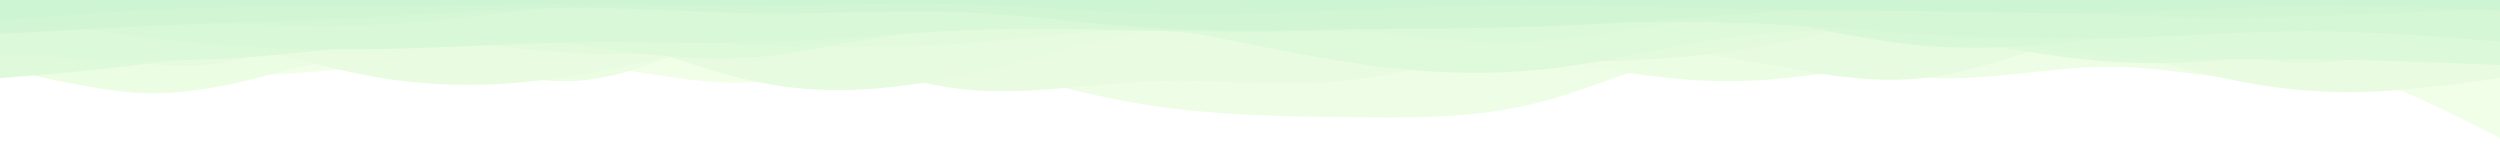 <svg id="visual" viewBox="0 0 960 60" width="960" height="60" xmlns="http://www.w3.org/2000/svg" xmlns:xlink="http://www.w3.org/1999/xlink" version="1.1"><rect x="0" y="0" width="960" height="60" fill="#FFFFFF"></rect><path d="M0 24L12.3 25.3C24.7 26.7 49.3 29.3 74 29.5C98.7 29.7 123.3 27.3 148 25.3C172.7 23.3 197.3 21.7 221.8 24.3C246.3 27 270.7 34 295.2 31C319.7 28 344.3 15 369 8.3C393.7 1.7 418.3 1.3 443 3.3C467.7 5.3 492.3 9.7 517 13.2C541.7 16.7 566.3 19.3 591 20.8C615.7 22.3 640.3 22.7 664.8 21.5C689.3 20.3 713.7 17.7 738.2 17.2C762.7 16.7 787.3 18.3 812 18.5C836.7 18.7 861.3 17.3 886 22.8C910.7 28.3 935.3 40.7 947.7 46.8L960 53L960 0L947.7 0C935.3 0 910.7 0 886 0C861.3 0 836.7 0 812 0C787.3 0 762.7 0 738.2 0C713.7 0 689.3 0 664.8 0C640.3 0 615.7 0 591 0C566.3 0 541.7 0 517 0C492.3 0 467.7 0 443 0C418.3 0 393.7 0 369 0C344.3 0 319.7 0 295.2 0C270.7 0 246.3 0 221.8 0C197.3 0 172.7 0 148 0C123.3 0 98.7 0 74 0C49.3 0 24.7 0 12.3 0L0 0Z" fill="#f1ffe8"></path><path d="M0 24L12.3 27.7C24.7 31.3 49.3 38.7 74 34.7C98.7 30.7 123.3 15.3 148 8.5C172.7 1.7 197.3 3.3 221.8 3.5C246.3 3.7 270.7 2.3 295.2 5.3C319.7 8.3 344.3 15.7 369 22.8C393.7 30 418.3 37 443 40.7C467.7 44.3 492.3 44.7 517 45C541.7 45.3 566.3 45.7 591 39.3C615.7 33 640.3 20 664.8 18.7C689.3 17.3 713.7 27.7 738.2 29.7C762.7 31.7 787.3 25.3 812 25.7C836.7 26 861.3 33 886 30.5C910.7 28 935.3 16 947.7 10L960 4L960 0L947.7 0C935.3 0 910.7 0 886 0C861.3 0 836.7 0 812 0C787.3 0 762.7 0 738.2 0C713.7 0 689.3 0 664.8 0C640.3 0 615.7 0 591 0C566.3 0 541.7 0 517 0C492.3 0 467.7 0 443 0C418.3 0 393.7 0 369 0C344.3 0 319.7 0 295.2 0C270.7 0 246.3 0 221.8 0C197.3 0 172.7 0 148 0C123.3 0 98.7 0 74 0C49.3 0 24.7 0 12.3 0L0 0Z" fill="#eefee6"></path><path d="M0 26L12.3 28.8C24.7 31.7 49.3 37.3 74 34.7C98.7 32 123.3 21 148 21.2C172.7 21.3 197.3 32.7 221.8 31C246.3 29.3 270.7 14.7 295.2 9.8C319.7 5 344.3 10 369 15C393.7 20 418.3 25 443 23.3C467.7 21.7 492.3 13.3 517 12C541.7 10.7 566.3 16.3 591 21.5C615.7 26.7 640.3 31.3 664.8 31.2C689.3 31 713.7 26 738.2 21.7C762.7 17.3 787.3 13.7 812 10.7C836.7 7.7 861.3 5.3 886 5.7C910.7 6 935.3 9 947.7 10.5L960 12L960 0L947.7 0C935.3 0 910.7 0 886 0C861.3 0 836.7 0 812 0C787.3 0 762.7 0 738.2 0C713.7 0 689.3 0 664.8 0C640.3 0 615.7 0 591 0C566.3 0 541.7 0 517 0C492.3 0 467.7 0 443 0C418.3 0 393.7 0 369 0C344.3 0 319.7 0 295.2 0C270.7 0 246.3 0 221.8 0C197.3 0 172.7 0 148 0C123.3 0 98.7 0 74 0C49.3 0 24.7 0 12.3 0L0 0Z" fill="#ebfde3"></path><path d="M0 14L12.3 13.2C24.7 12.3 49.3 10.7 74 14.2C98.7 17.7 123.3 26.3 148 30.2C172.7 34 197.3 33 221.8 28.8C246.3 24.7 270.7 17.3 295.2 19C319.7 20.7 344.3 31.3 369 34.2C393.7 37 418.3 32 443 31.2C467.7 30.3 492.3 33.7 517 31C541.7 28.3 566.3 19.7 591 17.8C615.7 16 640.3 21 664.8 19.3C689.3 17.7 713.7 9.3 738.2 8.2C762.7 7 787.3 13 812 19.5C836.7 26 861.3 33 886 34.8C910.7 36.7 935.3 33.3 947.7 31.7L960 30L960 0L947.7 0C935.3 0 910.7 0 886 0C861.3 0 836.7 0 812 0C787.3 0 762.7 0 738.2 0C713.7 0 689.3 0 664.8 0C640.3 0 615.7 0 591 0C566.3 0 541.7 0 517 0C492.3 0 467.7 0 443 0C418.3 0 393.7 0 369 0C344.3 0 319.7 0 295.2 0C270.7 0 246.3 0 221.8 0C197.3 0 172.7 0 148 0C123.3 0 98.7 0 74 0C49.3 0 24.7 0 12.3 0L0 0Z" fill="#e9fce1"></path><path d="M0 7L12.3 11.8C24.7 16.7 49.3 26.3 74 25.2C98.7 24 123.3 12 148 7C172.7 2 197.3 4 221.8 10.5C246.3 17 270.7 28 295.2 32.3C319.7 36.7 344.3 34.3 369 29C393.7 23.7 418.3 15.3 443 11.8C467.7 8.3 492.3 9.7 517 10.8C541.7 12 566.3 13 591 14.5C615.7 16 640.3 18 664.8 22.2C689.3 26.3 713.7 32.7 738.2 30C762.7 27.3 787.3 15.7 812 10C836.7 4.3 861.3 4.7 886 5.8C910.7 7 935.3 9 947.7 10L960 11L960 0L947.7 0C935.3 0 910.7 0 886 0C861.3 0 836.7 0 812 0C787.3 0 762.7 0 738.2 0C713.7 0 689.3 0 664.8 0C640.3 0 615.7 0 591 0C566.3 0 541.7 0 517 0C492.3 0 467.7 0 443 0C418.3 0 393.7 0 369 0C344.3 0 319.7 0 295.2 0C270.7 0 246.3 0 221.8 0C197.3 0 172.7 0 148 0C123.3 0 98.7 0 74 0C49.3 0 24.7 0 12.3 0L0 0Z" fill="#e6fbdf"></path><path d="M0 10L12.3 11.2C24.7 12.3 49.3 14.7 74 14.7C98.7 14.7 123.3 12.3 148 13.5C172.7 14.7 197.3 19.3 221.8 20.5C246.3 21.7 270.7 19.3 295.2 18.5C319.7 17.7 344.3 18.3 369 16.7C393.7 15 418.3 11 443 11.8C467.7 12.7 492.3 18.3 517 21.2C541.7 24 566.3 24 591 23.8C615.7 23.7 640.3 23.3 664.8 19.7C689.3 16 713.7 9 738.2 5.7C762.7 2.3 787.3 2.7 812 8.2C836.7 13.7 861.3 24.3 886 24.3C910.7 24.3 935.3 13.7 947.7 8.3L960 3L960 0L947.7 0C935.3 0 910.7 0 886 0C861.3 0 836.7 0 812 0C787.3 0 762.7 0 738.2 0C713.7 0 689.3 0 664.8 0C640.3 0 615.7 0 591 0C566.3 0 541.7 0 517 0C492.3 0 467.7 0 443 0C418.3 0 393.7 0 369 0C344.3 0 319.7 0 295.2 0C270.7 0 246.3 0 221.8 0C197.3 0 172.7 0 148 0C123.3 0 98.7 0 74 0C49.3 0 24.7 0 12.3 0L0 0Z" fill="#e3fadd"></path><path d="M0 30L12.3 29C24.7 28 49.3 26 74 21.8C98.7 17.7 123.3 11.3 148 10.3C172.7 9.3 197.3 13.7 221.8 17.3C246.3 21 270.7 24 295.2 21.5C319.7 19 344.3 11 369 7.8C393.7 4.7 418.3 6.3 443 10.2C467.7 14 492.3 20 517 23.8C541.7 27.7 566.3 29.3 591 26.8C615.7 24.3 640.3 17.7 664.8 14.3C689.3 11 713.7 11 738.2 13.8C762.7 16.7 787.3 22.3 812 23.8C836.7 25.3 861.3 22.7 886 19C910.7 15.3 935.3 10.7 947.7 8.3L960 6L960 0L947.7 0C935.3 0 910.7 0 886 0C861.3 0 836.7 0 812 0C787.3 0 762.7 0 738.2 0C713.7 0 689.3 0 664.8 0C640.3 0 615.7 0 591 0C566.3 0 541.7 0 517 0C492.3 0 467.7 0 443 0C418.3 0 393.7 0 369 0C344.3 0 319.7 0 295.2 0C270.7 0 246.3 0 221.8 0C197.3 0 172.7 0 148 0C123.3 0 98.7 0 74 0C49.3 0 24.7 0 12.3 0L0 0Z" fill="#dffadb"></path><path d="M0 21L12.3 21.7C24.7 22.3 49.3 23.7 74 23C98.7 22.3 123.3 19.7 148 16C172.7 12.3 197.3 7.7 221.8 8.8C246.3 10 270.7 17 295.2 17.8C319.7 18.7 344.3 13.3 369 9.3C393.7 5.3 418.3 2.7 443 3.2C467.7 3.7 492.3 7.3 517 10.8C541.7 14.3 566.3 17.7 591 16C615.7 14.3 640.3 7.7 664.8 6.2C689.3 4.7 713.7 8.3 738.2 12.2C762.7 16 787.3 20 812 21.7C836.7 23.3 861.3 22.7 886 22.8C910.7 23 935.3 24 947.7 24.5L960 25L960 0L947.7 0C935.3 0 910.7 0 886 0C861.3 0 836.7 0 812 0C787.3 0 762.7 0 738.2 0C713.7 0 689.3 0 664.8 0C640.3 0 615.7 0 591 0C566.3 0 541.7 0 517 0C492.3 0 467.7 0 443 0C418.3 0 393.7 0 369 0C344.3 0 319.7 0 295.2 0C270.7 0 246.3 0 221.8 0C197.3 0 172.7 0 148 0C123.3 0 98.7 0 74 0C49.3 0 24.7 0 12.3 0L0 0Z" fill="#dcf9d9"></path><path d="M0 6L12.3 8C24.7 10 49.3 14 74 16.3C98.7 18.7 123.3 19.3 148 18.8C172.7 18.3 197.3 16.7 221.8 16.3C246.3 16 270.7 17 295.2 16.2C319.7 15.3 344.3 12.7 369 11.7C393.7 10.7 418.3 11.3 443 11.8C467.7 12.3 492.3 12.7 517 11.3C541.7 10 566.3 7 591 5.2C615.7 3.3 640.3 2.7 664.8 5.7C689.3 8.7 713.7 15.3 738.2 17.5C762.7 19.7 787.3 17.3 812 14C836.7 10.7 861.3 6.3 886 5.8C910.7 5.3 935.3 8.7 947.7 10.3L960 12L960 0L947.7 0C935.3 0 910.7 0 886 0C861.3 0 836.7 0 812 0C787.3 0 762.7 0 738.2 0C713.7 0 689.3 0 664.8 0C640.3 0 615.7 0 591 0C566.3 0 541.7 0 517 0C492.3 0 467.7 0 443 0C418.3 0 393.7 0 369 0C344.3 0 319.7 0 295.2 0C270.7 0 246.3 0 221.8 0C197.3 0 172.7 0 148 0C123.3 0 98.7 0 74 0C49.3 0 24.7 0 12.3 0L0 0Z" fill="#d9f8d8"></path><path d="M0 7L12.3 7.2C24.7 7.3 49.3 7.7 74 8.5C98.7 9.3 123.3 10.7 148 9.3C172.7 8 197.3 4 221.8 2C246.3 0 270.7 0 295.2 0.7C319.7 1.3 344.3 2.7 369 3.8C393.7 5 418.3 6 443 5.8C467.7 5.7 492.3 4.3 517 4.8C541.7 5.3 566.3 7.7 591 8.3C615.7 9 640.3 8 664.8 8.7C689.3 9.3 713.7 11.7 738.2 13.2C762.7 14.7 787.3 15.3 812 14.7C836.7 14 861.3 12 886 12C910.7 12 935.3 14 947.7 15L960 16L960 0L947.7 0C935.3 0 910.7 0 886 0C861.3 0 836.7 0 812 0C787.3 0 762.7 0 738.2 0C713.7 0 689.3 0 664.8 0C640.3 0 615.7 0 591 0C566.3 0 541.7 0 517 0C492.3 0 467.7 0 443 0C418.3 0 393.7 0 369 0C344.3 0 319.7 0 295.2 0C270.7 0 246.3 0 221.8 0C197.3 0 172.7 0 148 0C123.3 0 98.7 0 74 0C49.3 0 24.7 0 12.3 0L0 0Z" fill="#d5f7d6"></path><path d="M0 13L12.3 12.3C24.7 11.7 49.3 10.3 74 9.3C98.7 8.3 123.3 7.7 148 6.3C172.7 5 197.3 3 221.8 3C246.3 3 270.7 5 295.2 5.2C319.7 5.3 344.3 3.7 369 4.7C393.7 5.7 418.3 9.3 443 10.8C467.7 12.3 492.3 11.7 517 11.3C541.7 11 566.3 11 591 10.2C615.7 9.3 640.3 7.7 664.8 5.8C689.3 4 713.7 2 738.2 2.2C762.7 2.3 787.3 4.7 812 5.8C836.7 7 861.3 7 886 6.3C910.7 5.7 935.3 4.3 947.7 3.7L960 3L960 0L947.7 0C935.3 0 910.7 0 886 0C861.3 0 836.7 0 812 0C787.3 0 762.7 0 738.2 0C713.7 0 689.3 0 664.8 0C640.3 0 615.7 0 591 0C566.3 0 541.7 0 517 0C492.3 0 467.7 0 443 0C418.3 0 393.7 0 369 0C344.3 0 319.7 0 295.2 0C270.7 0 246.3 0 221.8 0C197.3 0 172.7 0 148 0C123.3 0 98.7 0 74 0C49.3 0 24.7 0 12.3 0L0 0Z" fill="#d2f6d4"></path><path d="M0 8L12.3 7C24.7 6 49.3 4 74 3.2C98.7 2.3 123.3 2.7 148 2.5C172.7 2.3 197.3 1.7 221.8 1.7C246.3 1.7 270.7 2.3 295.2 2.2C319.7 2 344.3 1 369 1.7C393.7 2.3 418.3 4.7 443 5.3C467.7 6 492.3 5 517 4C541.7 3 566.3 2 591 2C615.7 2 640.3 3 664.8 3.5C689.3 4 713.7 4 738.2 4.3C762.7 4.7 787.3 5.3 812 4.8C836.7 4.3 861.3 2.7 886 2.3C910.7 2 935.3 3 947.7 3.5L960 4L960 0L947.7 0C935.3 0 910.7 0 886 0C861.3 0 836.7 0 812 0C787.3 0 762.7 0 738.2 0C713.7 0 689.3 0 664.8 0C640.3 0 615.7 0 591 0C566.3 0 541.7 0 517 0C492.3 0 467.7 0 443 0C418.3 0 393.7 0 369 0C344.3 0 319.7 0 295.2 0C270.7 0 246.3 0 221.8 0C197.3 0 172.7 0 148 0C123.3 0 98.7 0 74 0C49.3 0 24.7 0 12.3 0L0 0Z" fill="#cef5d3"></path></svg>